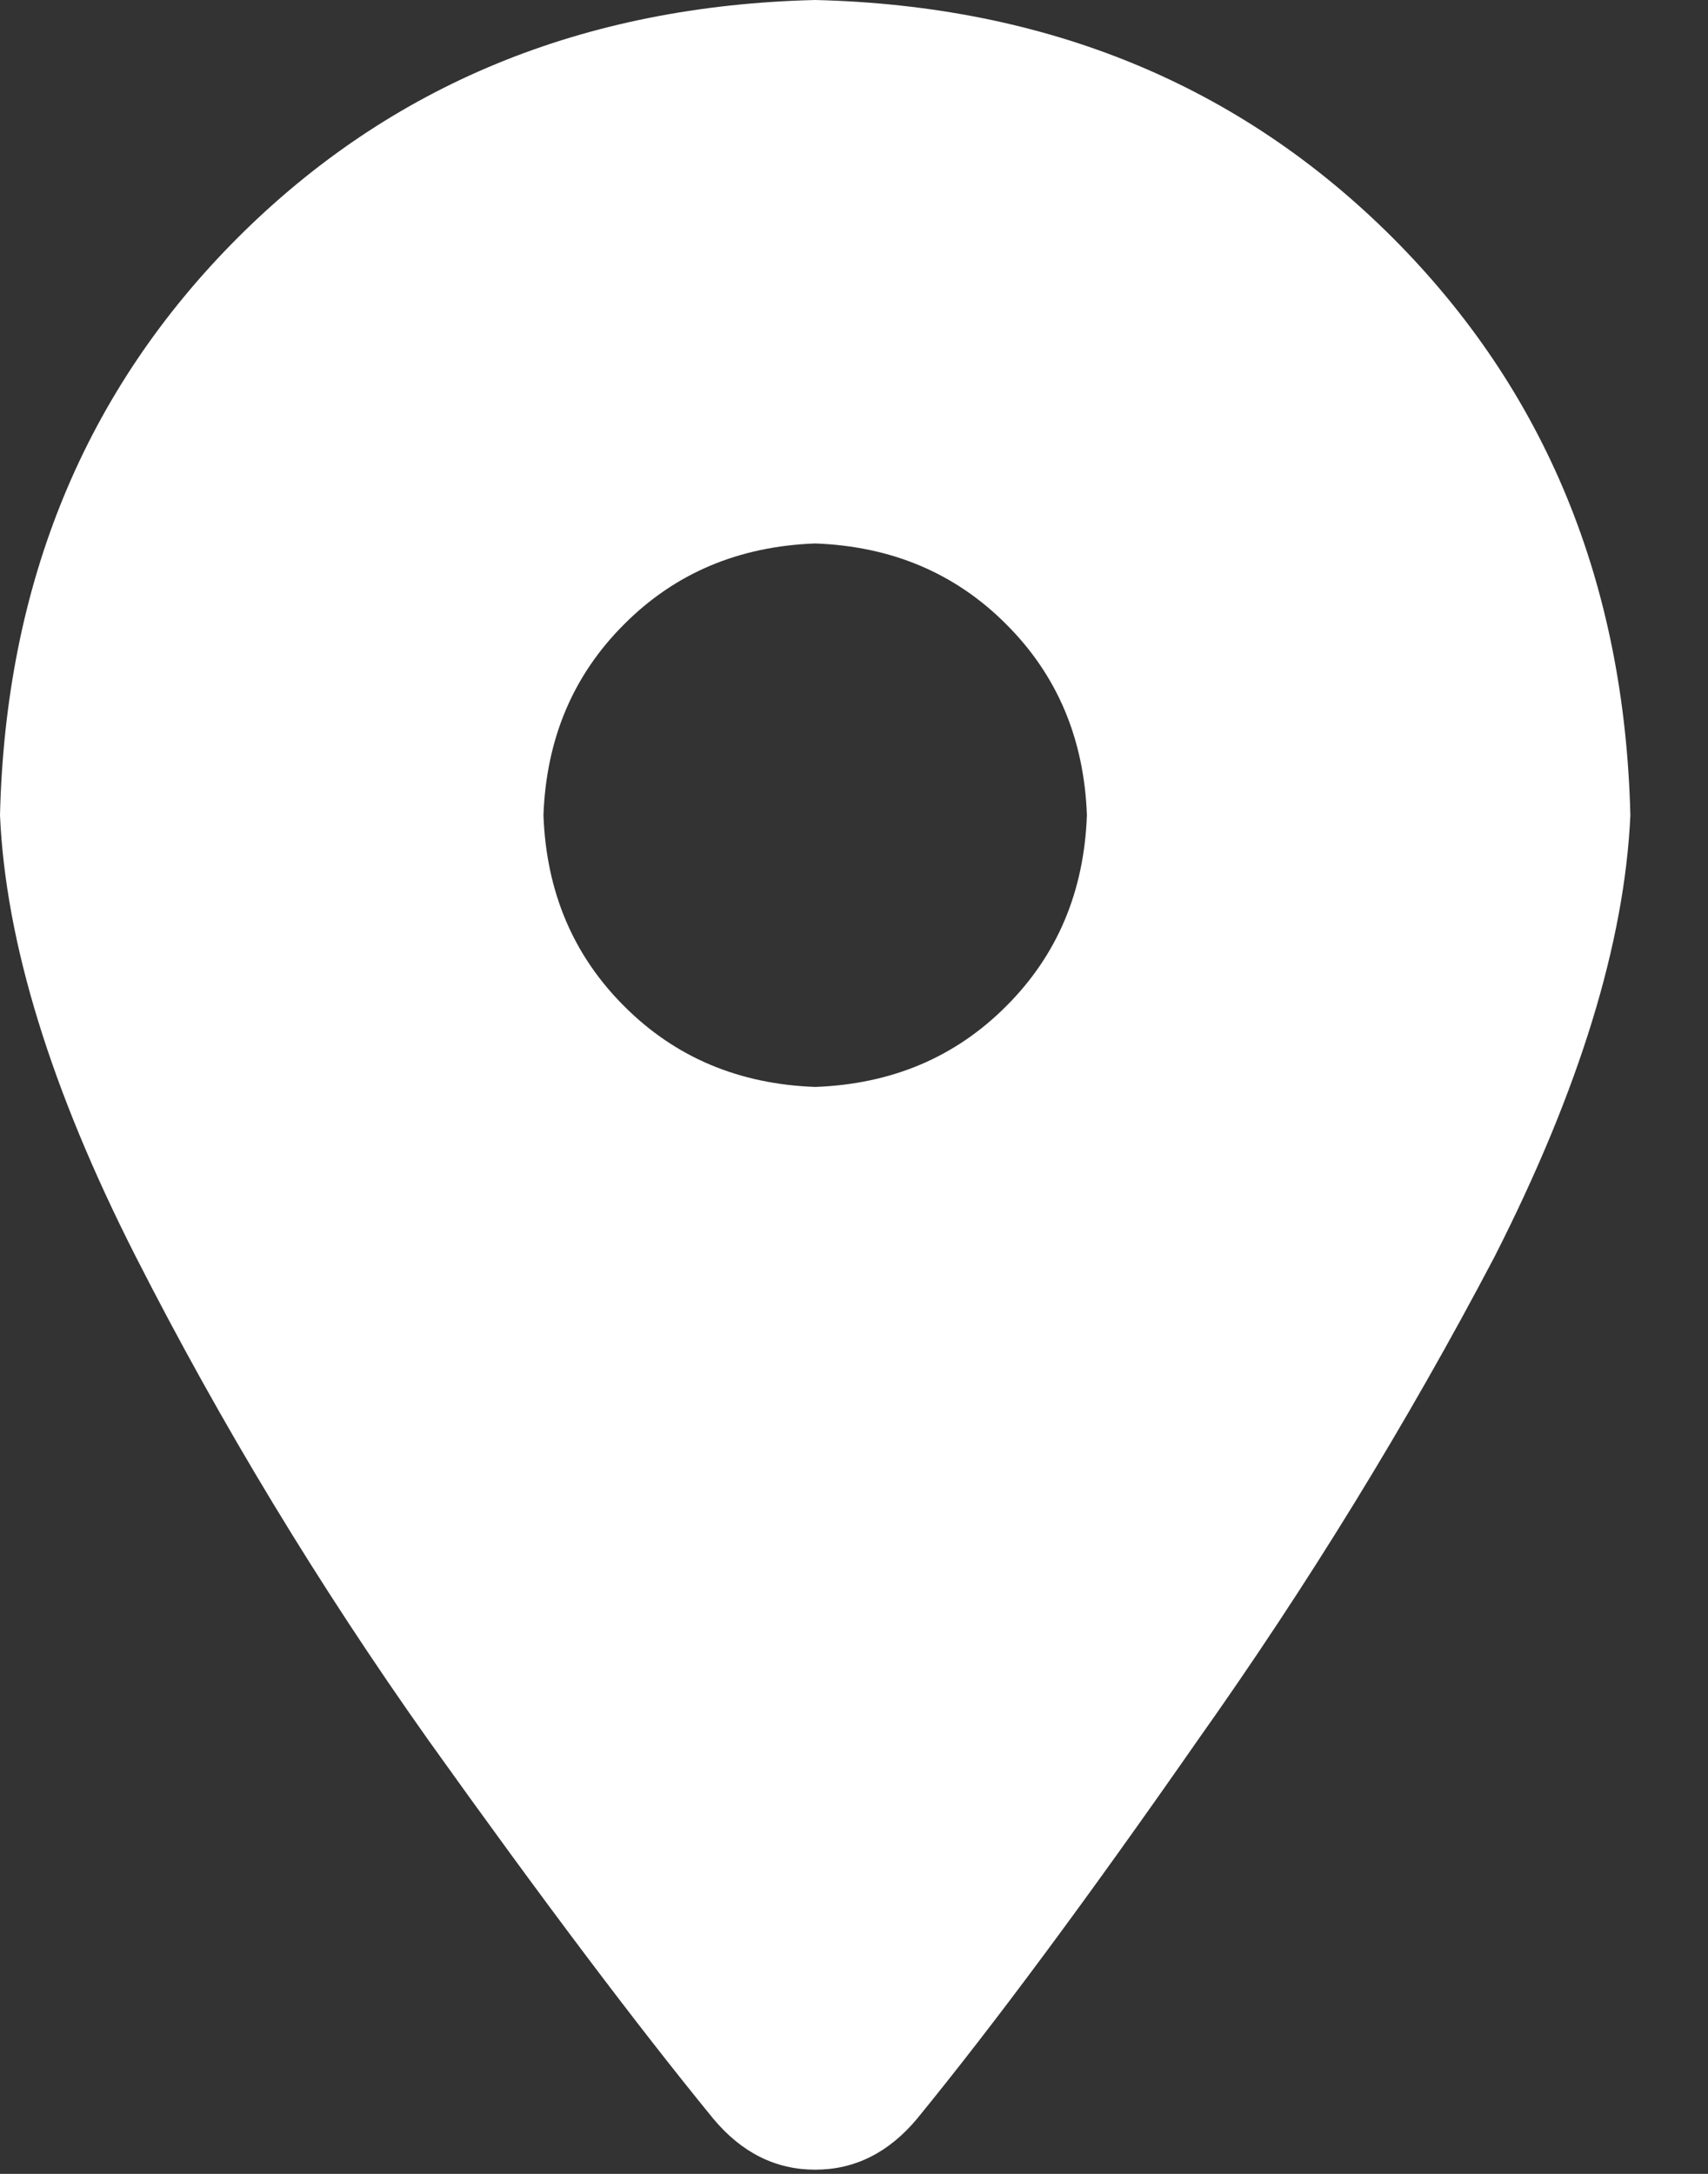 <svg width="11" height="14" viewBox="0 0 11 14" fill="none" xmlns="http://www.w3.org/2000/svg"><rect x="0" y="0" width="11" height="14" fill="#333333" stroke="none"/> <path d="M4.594 13.645C4.102 13.043 3.491 12.232 2.762 11.211C2.051 10.208 1.422 9.169 0.875 8.094C0.328 7.018 0.036 6.07 0 5.25C0.036 3.755 0.547 2.516 1.531 1.531C2.516 0.547 3.755 0.036 5.25 0C6.745 0.036 7.984 0.547 8.969 1.531C9.953 2.516 10.463 3.755 10.5 5.25C10.463 6.07 10.172 7.018 9.625 8.094C9.06 9.169 8.422 10.208 7.711 11.211C7 12.232 6.398 13.043 5.906 13.645C5.724 13.863 5.505 13.973 5.25 13.973C4.995 13.973 4.776 13.863 4.594 13.645ZM5.25 7C5.742 6.982 6.152 6.809 6.48 6.48C6.809 6.152 6.982 5.742 7 5.25C6.982 4.758 6.809 4.348 6.48 4.02C6.152 3.691 5.742 3.518 5.25 3.5C4.758 3.518 4.348 3.691 4.02 4.02C3.691 4.348 3.518 4.758 3.5 5.25C3.518 5.742 3.691 6.152 4.02 6.48C4.348 6.809 4.758 6.982 5.25 7Z" fill="white" /> </svg>